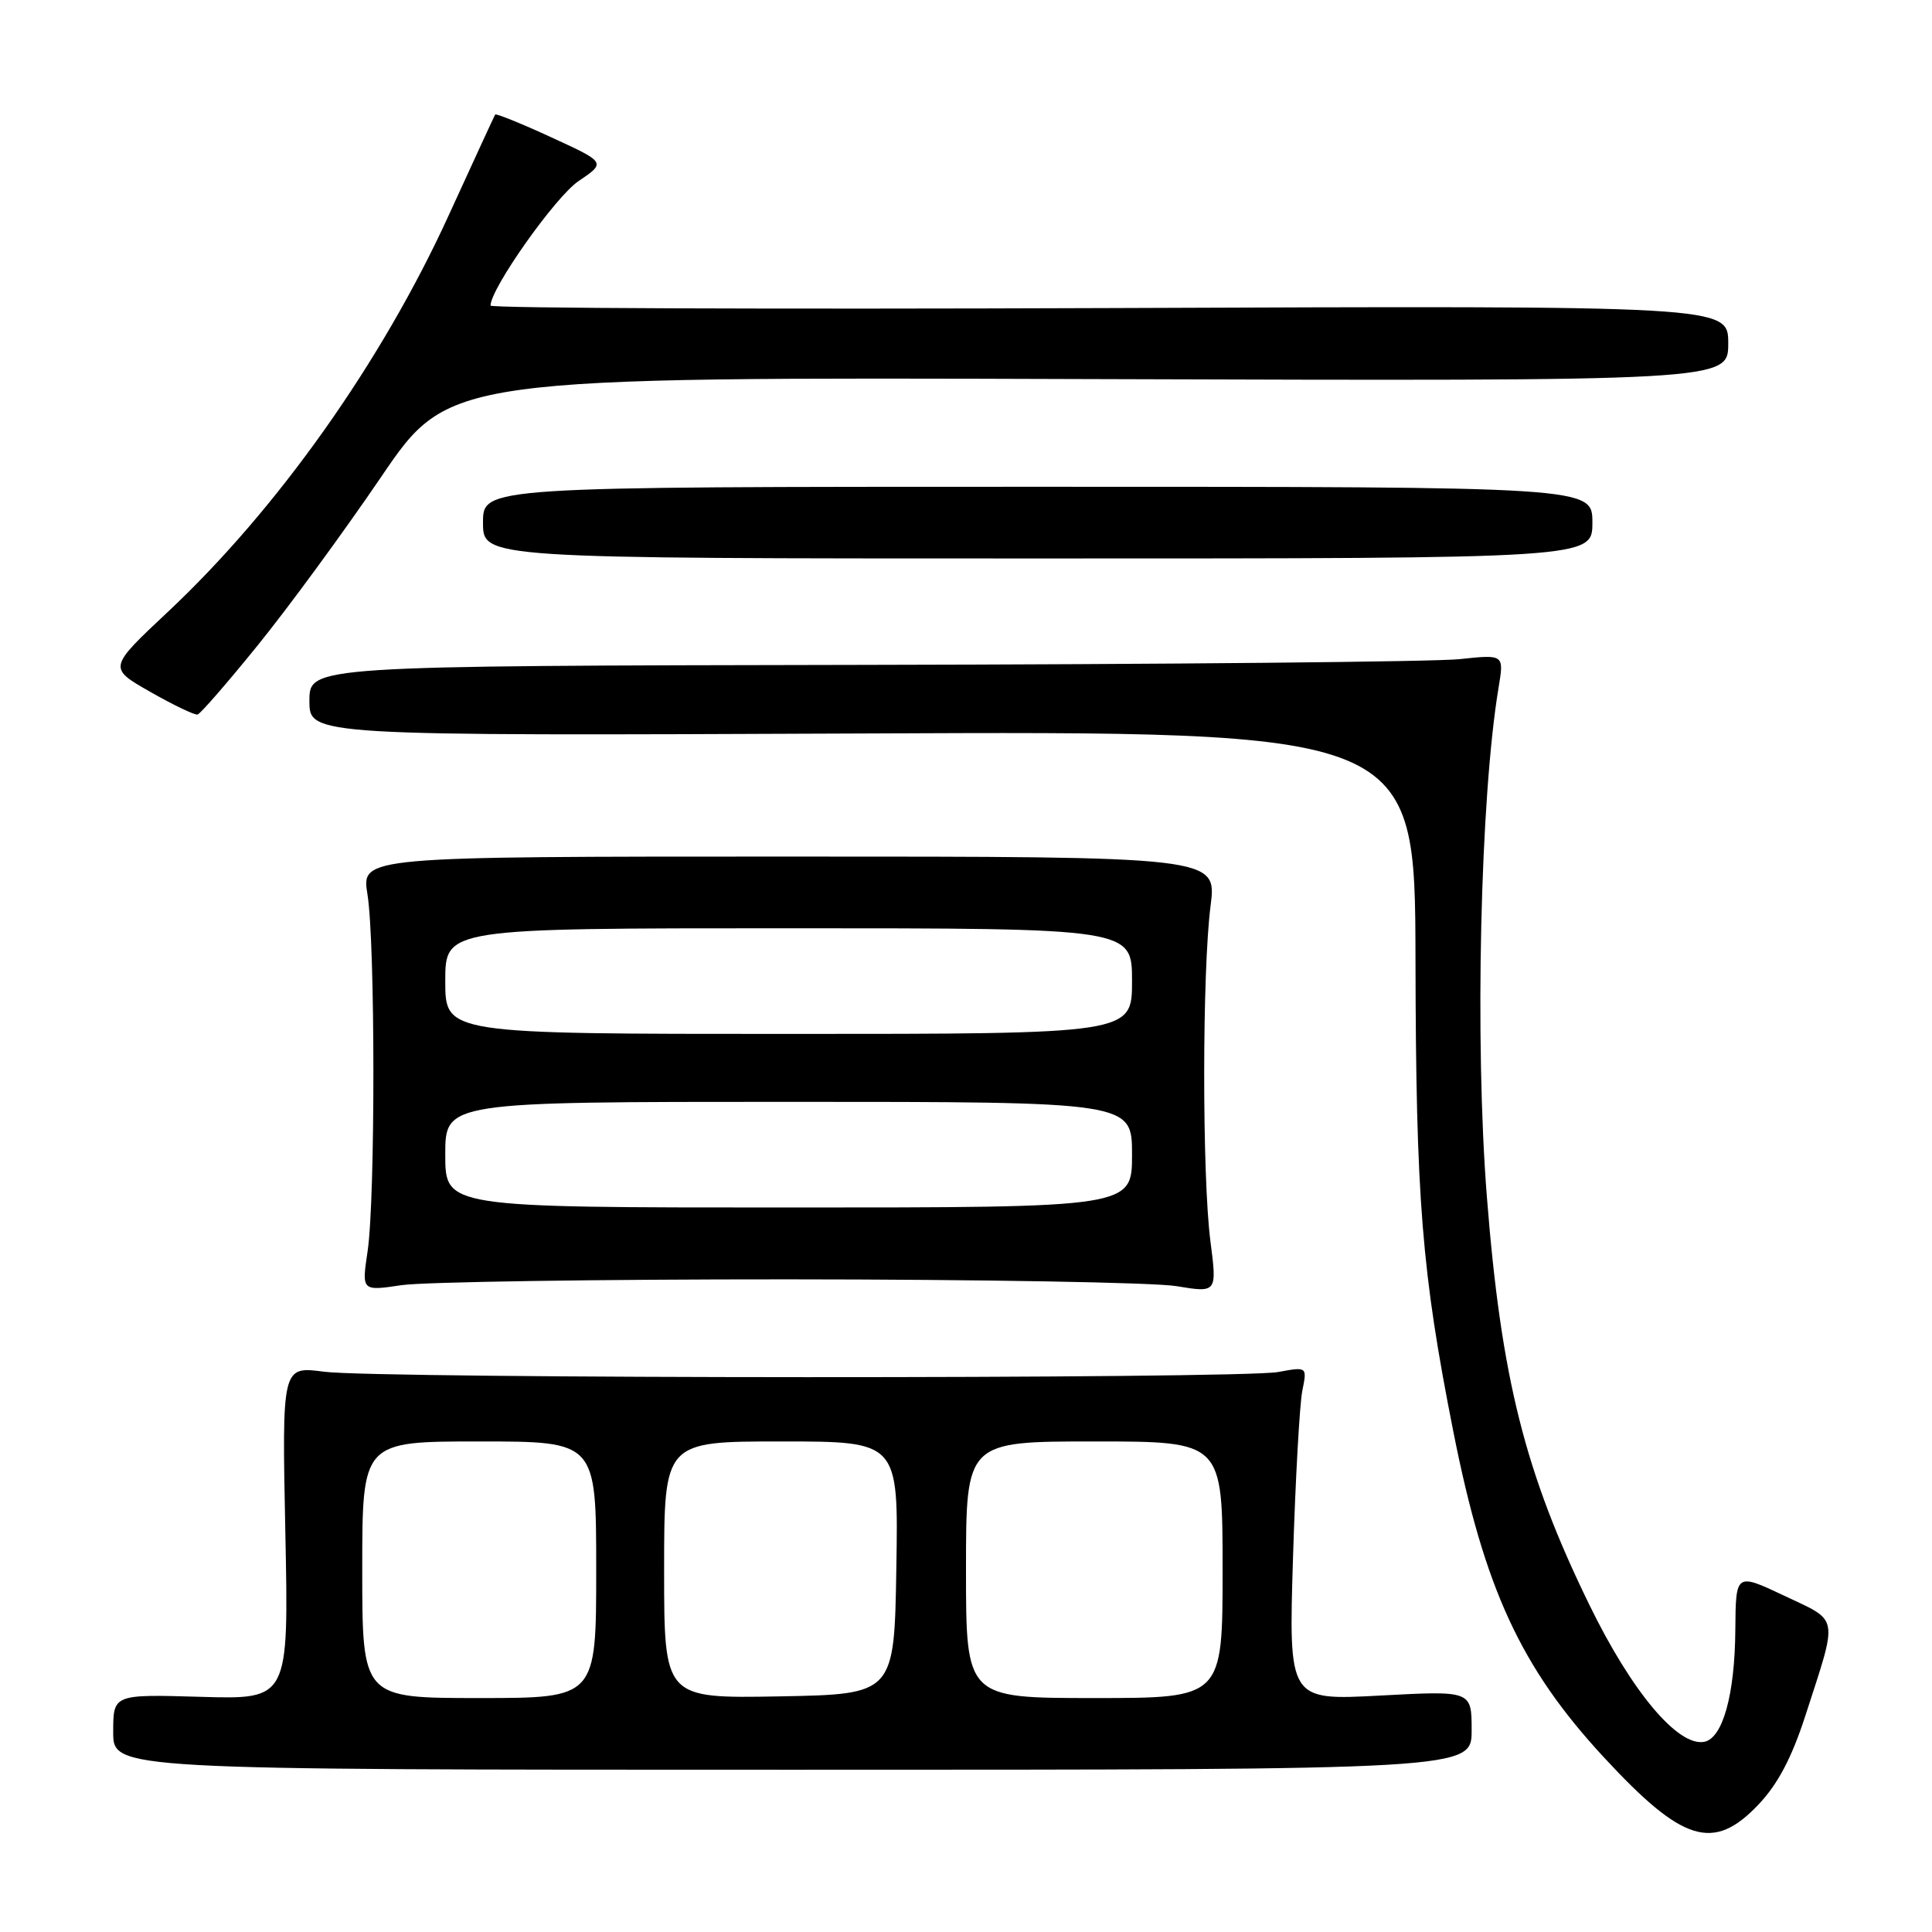 <?xml version="1.0" encoding="UTF-8" standalone="no"?>
<!DOCTYPE svg PUBLIC "-//W3C//DTD SVG 1.1//EN" "http://www.w3.org/Graphics/SVG/1.1/DTD/svg11.dtd" >
<svg xmlns="http://www.w3.org/2000/svg" xmlns:xlink="http://www.w3.org/1999/xlink" version="1.1" viewBox="0 0 256 256">
 <g >
 <path fill="currentColor"
d=" M 232.97 239.15 C 235.56 236.43 237.39 232.97 239.20 227.40 C 243.59 213.83 243.78 214.93 236.44 211.45 C 230.00 208.41 230.00 208.41 229.94 215.95 C 229.88 224.55 228.27 230.33 225.82 230.80 C 222.34 231.46 216.21 224.16 210.60 212.65 C 202.06 195.16 198.91 182.61 197.02 158.60 C 195.40 138.08 196.14 105.71 198.57 91.10 C 199.30 86.71 199.30 86.71 193.40 87.34 C 190.16 87.69 154.54 88.03 114.25 88.10 C 41.00 88.23 41.00 88.23 41.00 92.87 C 41.00 97.50 41.00 97.50 114.25 97.19 C 187.50 96.87 187.50 96.87 187.56 127.19 C 187.62 158.98 188.38 168.50 192.57 189.67 C 196.69 210.49 201.51 220.95 212.50 232.83 C 222.95 244.13 227.03 245.39 232.97 239.15 Z  M 195.00 229.26 C 195.00 224.02 195.00 224.02 182.88 224.67 C 170.75 225.32 170.75 225.32 171.33 206.41 C 171.65 196.01 172.21 186.06 172.56 184.30 C 173.21 181.09 173.21 181.09 169.36 181.80 C 164.22 182.73 50.04 182.70 42.93 181.76 C 37.36 181.02 37.36 181.02 37.81 203.10 C 38.26 225.18 38.26 225.18 26.63 224.84 C 15.00 224.50 15.00 224.50 15.00 229.50 C 15.00 234.50 15.00 234.50 105.00 234.50 C 195.00 234.50 195.00 234.50 195.00 229.26 Z  M 104.50 169.52 C 129.80 169.53 152.92 169.93 155.88 170.42 C 161.27 171.31 161.27 171.31 160.38 164.41 C 159.28 155.76 159.29 128.66 160.41 120.00 C 161.24 113.50 161.24 113.50 104.56 113.50 C 47.88 113.50 47.88 113.50 48.69 118.50 C 49.73 124.92 49.74 158.87 48.71 165.79 C 47.92 171.08 47.92 171.08 53.21 170.29 C 56.12 169.86 79.20 169.51 104.50 169.52 Z  M 34.18 85.47 C 38.21 80.50 45.55 70.48 50.50 63.20 C 59.50 49.96 59.50 49.96 144.25 50.23 C 229.00 50.50 229.00 50.50 229.00 45.50 C 229.00 40.50 229.00 40.50 147.00 40.82 C 101.90 40.99 65.00 40.85 65.00 40.49 C 65.00 38.23 73.58 26.09 76.64 24.01 C 80.31 21.53 80.31 21.53 73.06 18.20 C 69.07 16.36 65.72 15.01 65.61 15.18 C 65.50 15.36 62.74 21.35 59.47 28.50 C 50.59 47.94 36.78 67.44 22.25 81.07 C 14.33 88.50 14.33 88.50 19.92 91.68 C 22.99 93.43 25.81 94.78 26.18 94.68 C 26.56 94.58 30.16 90.44 34.18 85.47 Z  M 211.00 69.25 C 211.00 64.50 211.00 64.50 137.50 64.50 C 64.00 64.50 64.00 64.50 64.00 69.25 C 64.00 74.00 64.00 74.00 137.50 74.00 C 211.00 74.00 211.00 74.00 211.00 69.25 Z  M 48.00 208.00 C 48.00 191.00 48.00 191.00 63.50 191.00 C 79.00 191.00 79.00 191.00 79.00 208.00 C 79.00 225.00 79.00 225.00 63.50 225.00 C 48.00 225.00 48.00 225.00 48.00 208.00 Z  M 88.00 208.03 C 88.00 191.00 88.00 191.00 103.52 191.00 C 119.05 191.00 119.05 191.00 118.77 207.75 C 118.50 224.50 118.50 224.50 103.25 224.78 C 88.00 225.05 88.00 225.05 88.00 208.03 Z  M 128.00 208.00 C 128.00 191.00 128.00 191.00 145.00 191.00 C 162.00 191.00 162.00 191.00 162.00 208.00 C 162.00 225.00 162.00 225.00 145.00 225.00 C 128.00 225.00 128.00 225.00 128.00 208.00 Z  M 59.00 153.00 C 59.00 146.00 59.00 146.00 104.50 146.00 C 150.00 146.00 150.00 146.00 150.00 153.00 C 150.00 160.00 150.00 160.00 104.50 160.00 C 59.00 160.00 59.00 160.00 59.00 153.00 Z  M 59.00 130.00 C 59.00 123.00 59.00 123.00 104.50 123.00 C 150.00 123.00 150.00 123.00 150.00 130.00 C 150.00 137.00 150.00 137.00 104.50 137.00 C 59.00 137.00 59.00 137.00 59.00 130.00 Z "/>
</g>
</svg>